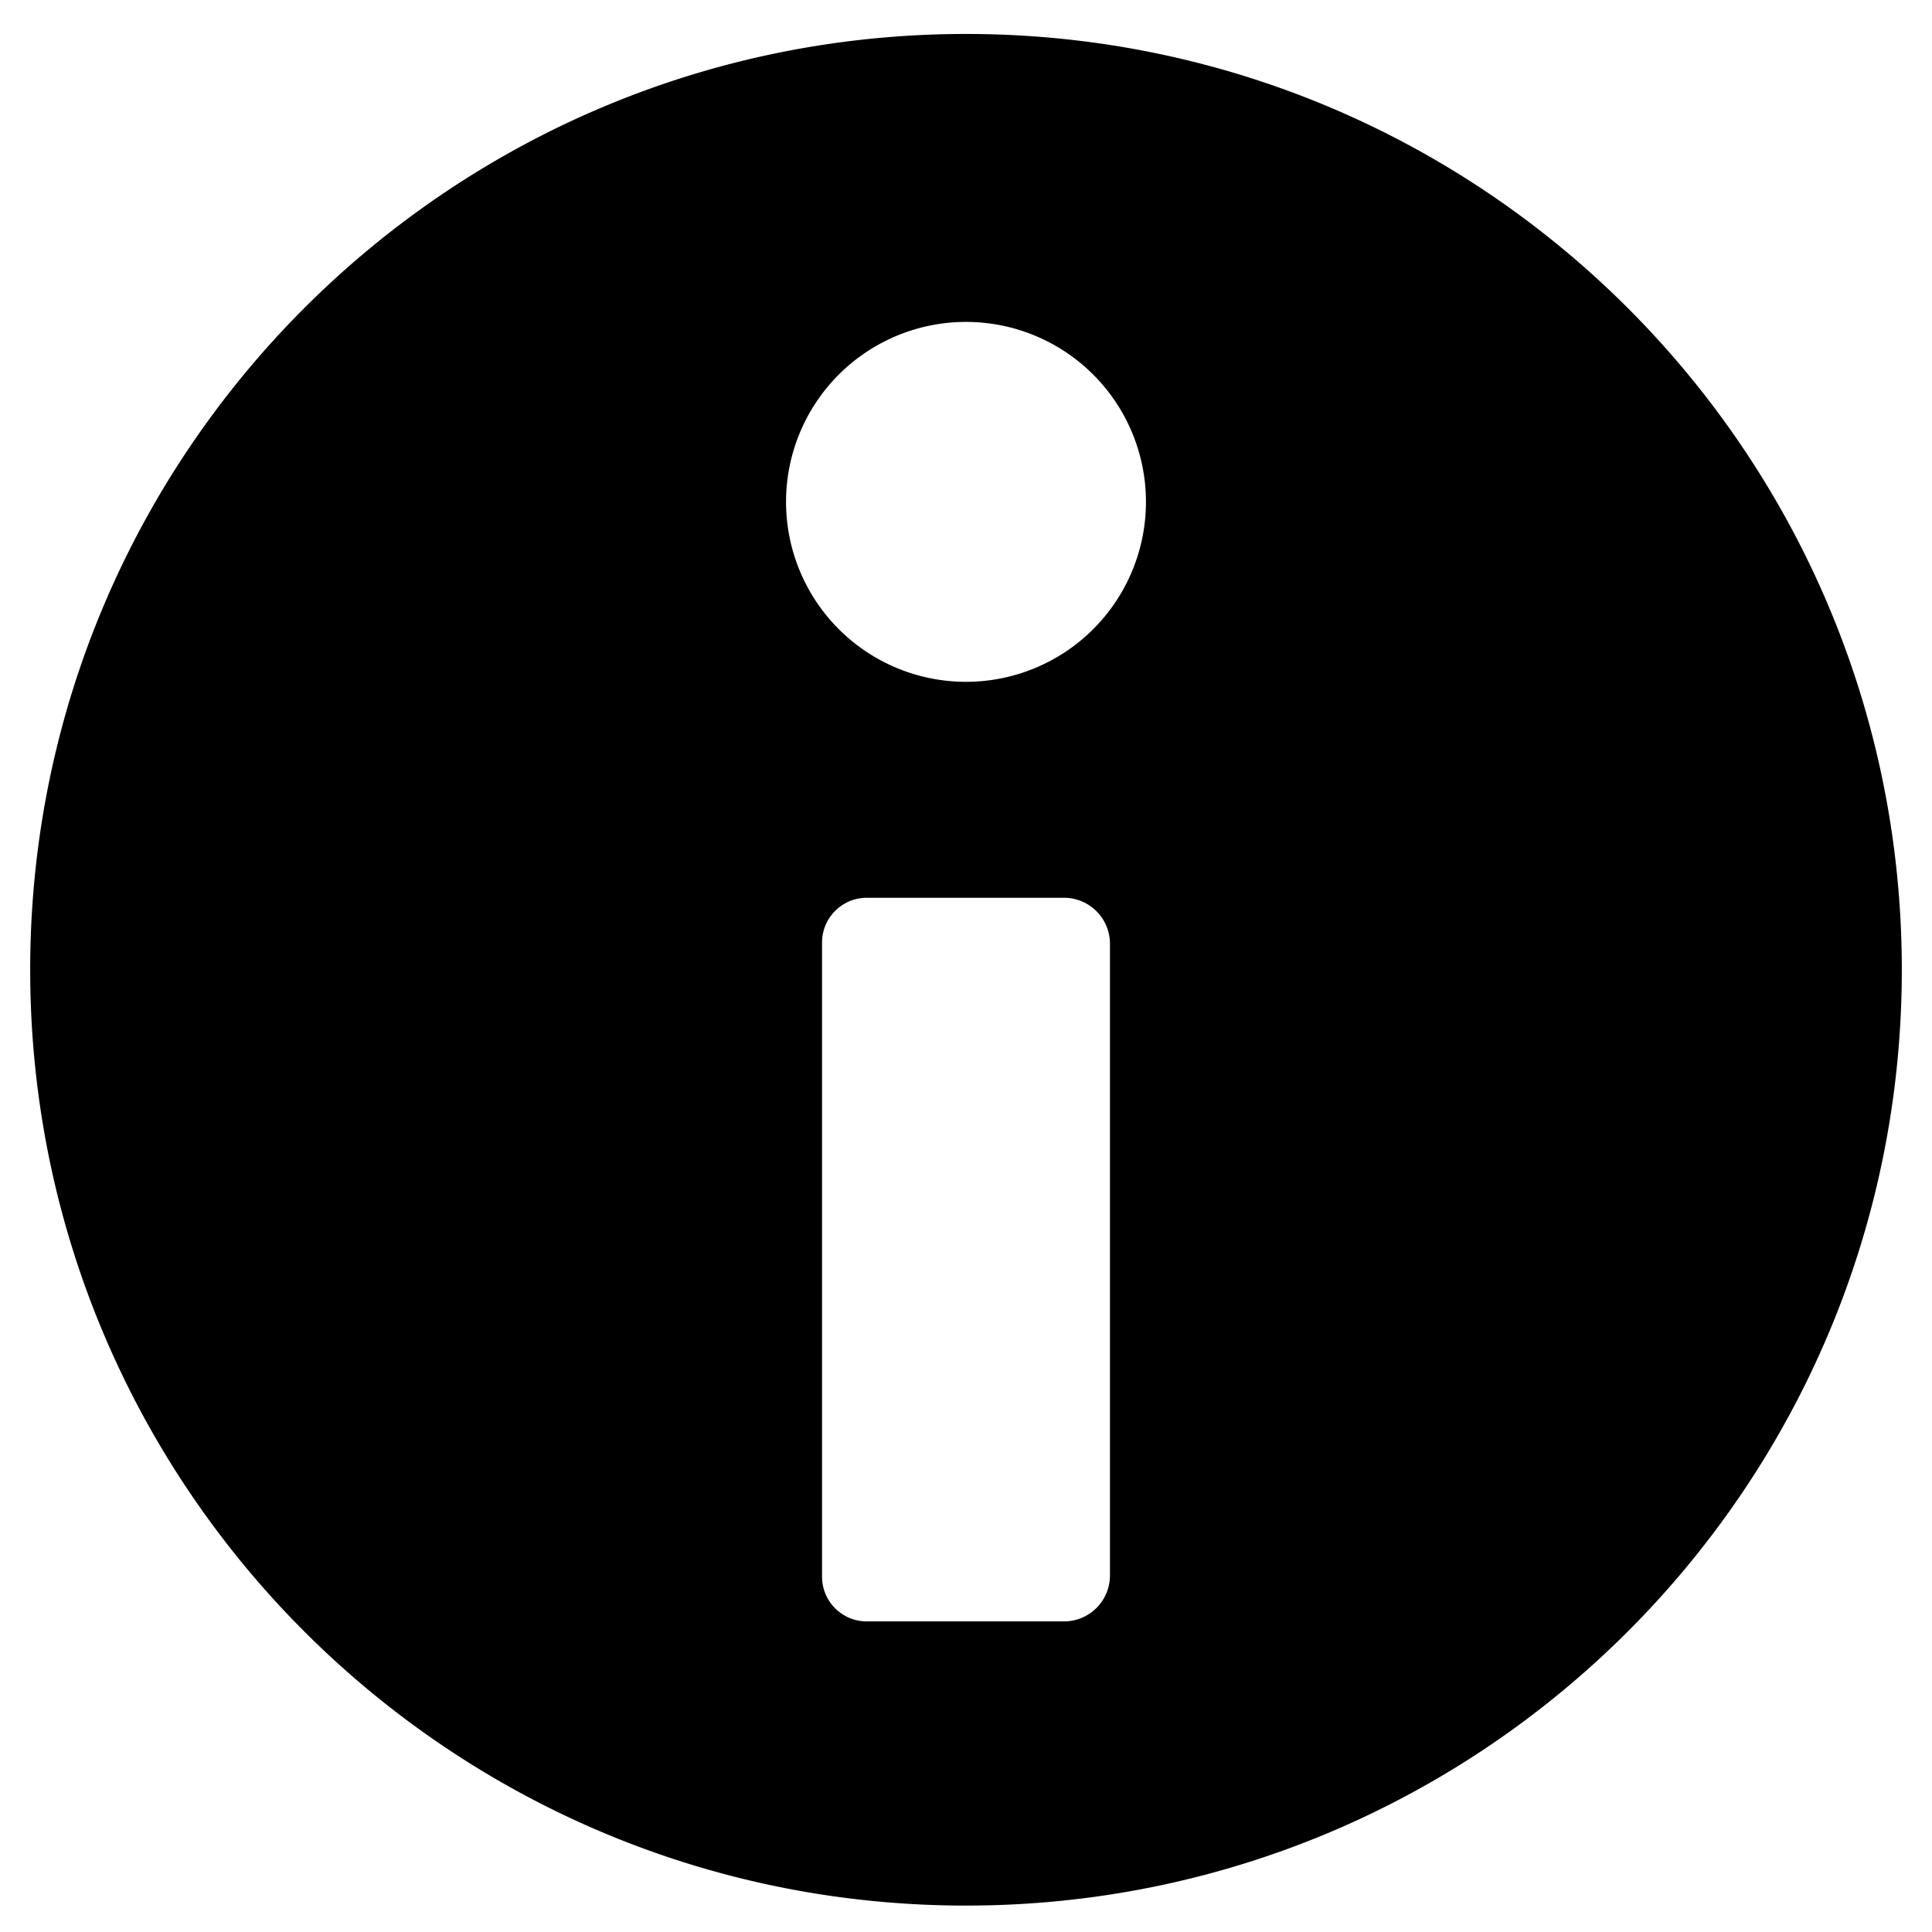 <svg aria-hidden="true" class="sp_detail2-prime_theme_for_non_prime_members_info_icon" role="img" xmlns="http://www.w3.org/2000/svg" viewBox="0 0 512 512">                 <path d="M256,9C119,9,8,120.08,8,257S119,505,256,505,504,394,504,257,393,9,256,9Zm0,76.31A47.69,47.69,0,1,1,208.31,133,47.69,47.69,0,0,1,256,85.31Zm38.15,332.38a12.18,12.18,0,0,1-12.21,12H229.67a11.85,11.85,0,0,1-11.82-12V249.92a11.86,11.86,0,0,1,11.82-12h52.27a12.18,12.18,0,0,1,12.21,12Z"/>             </svg>